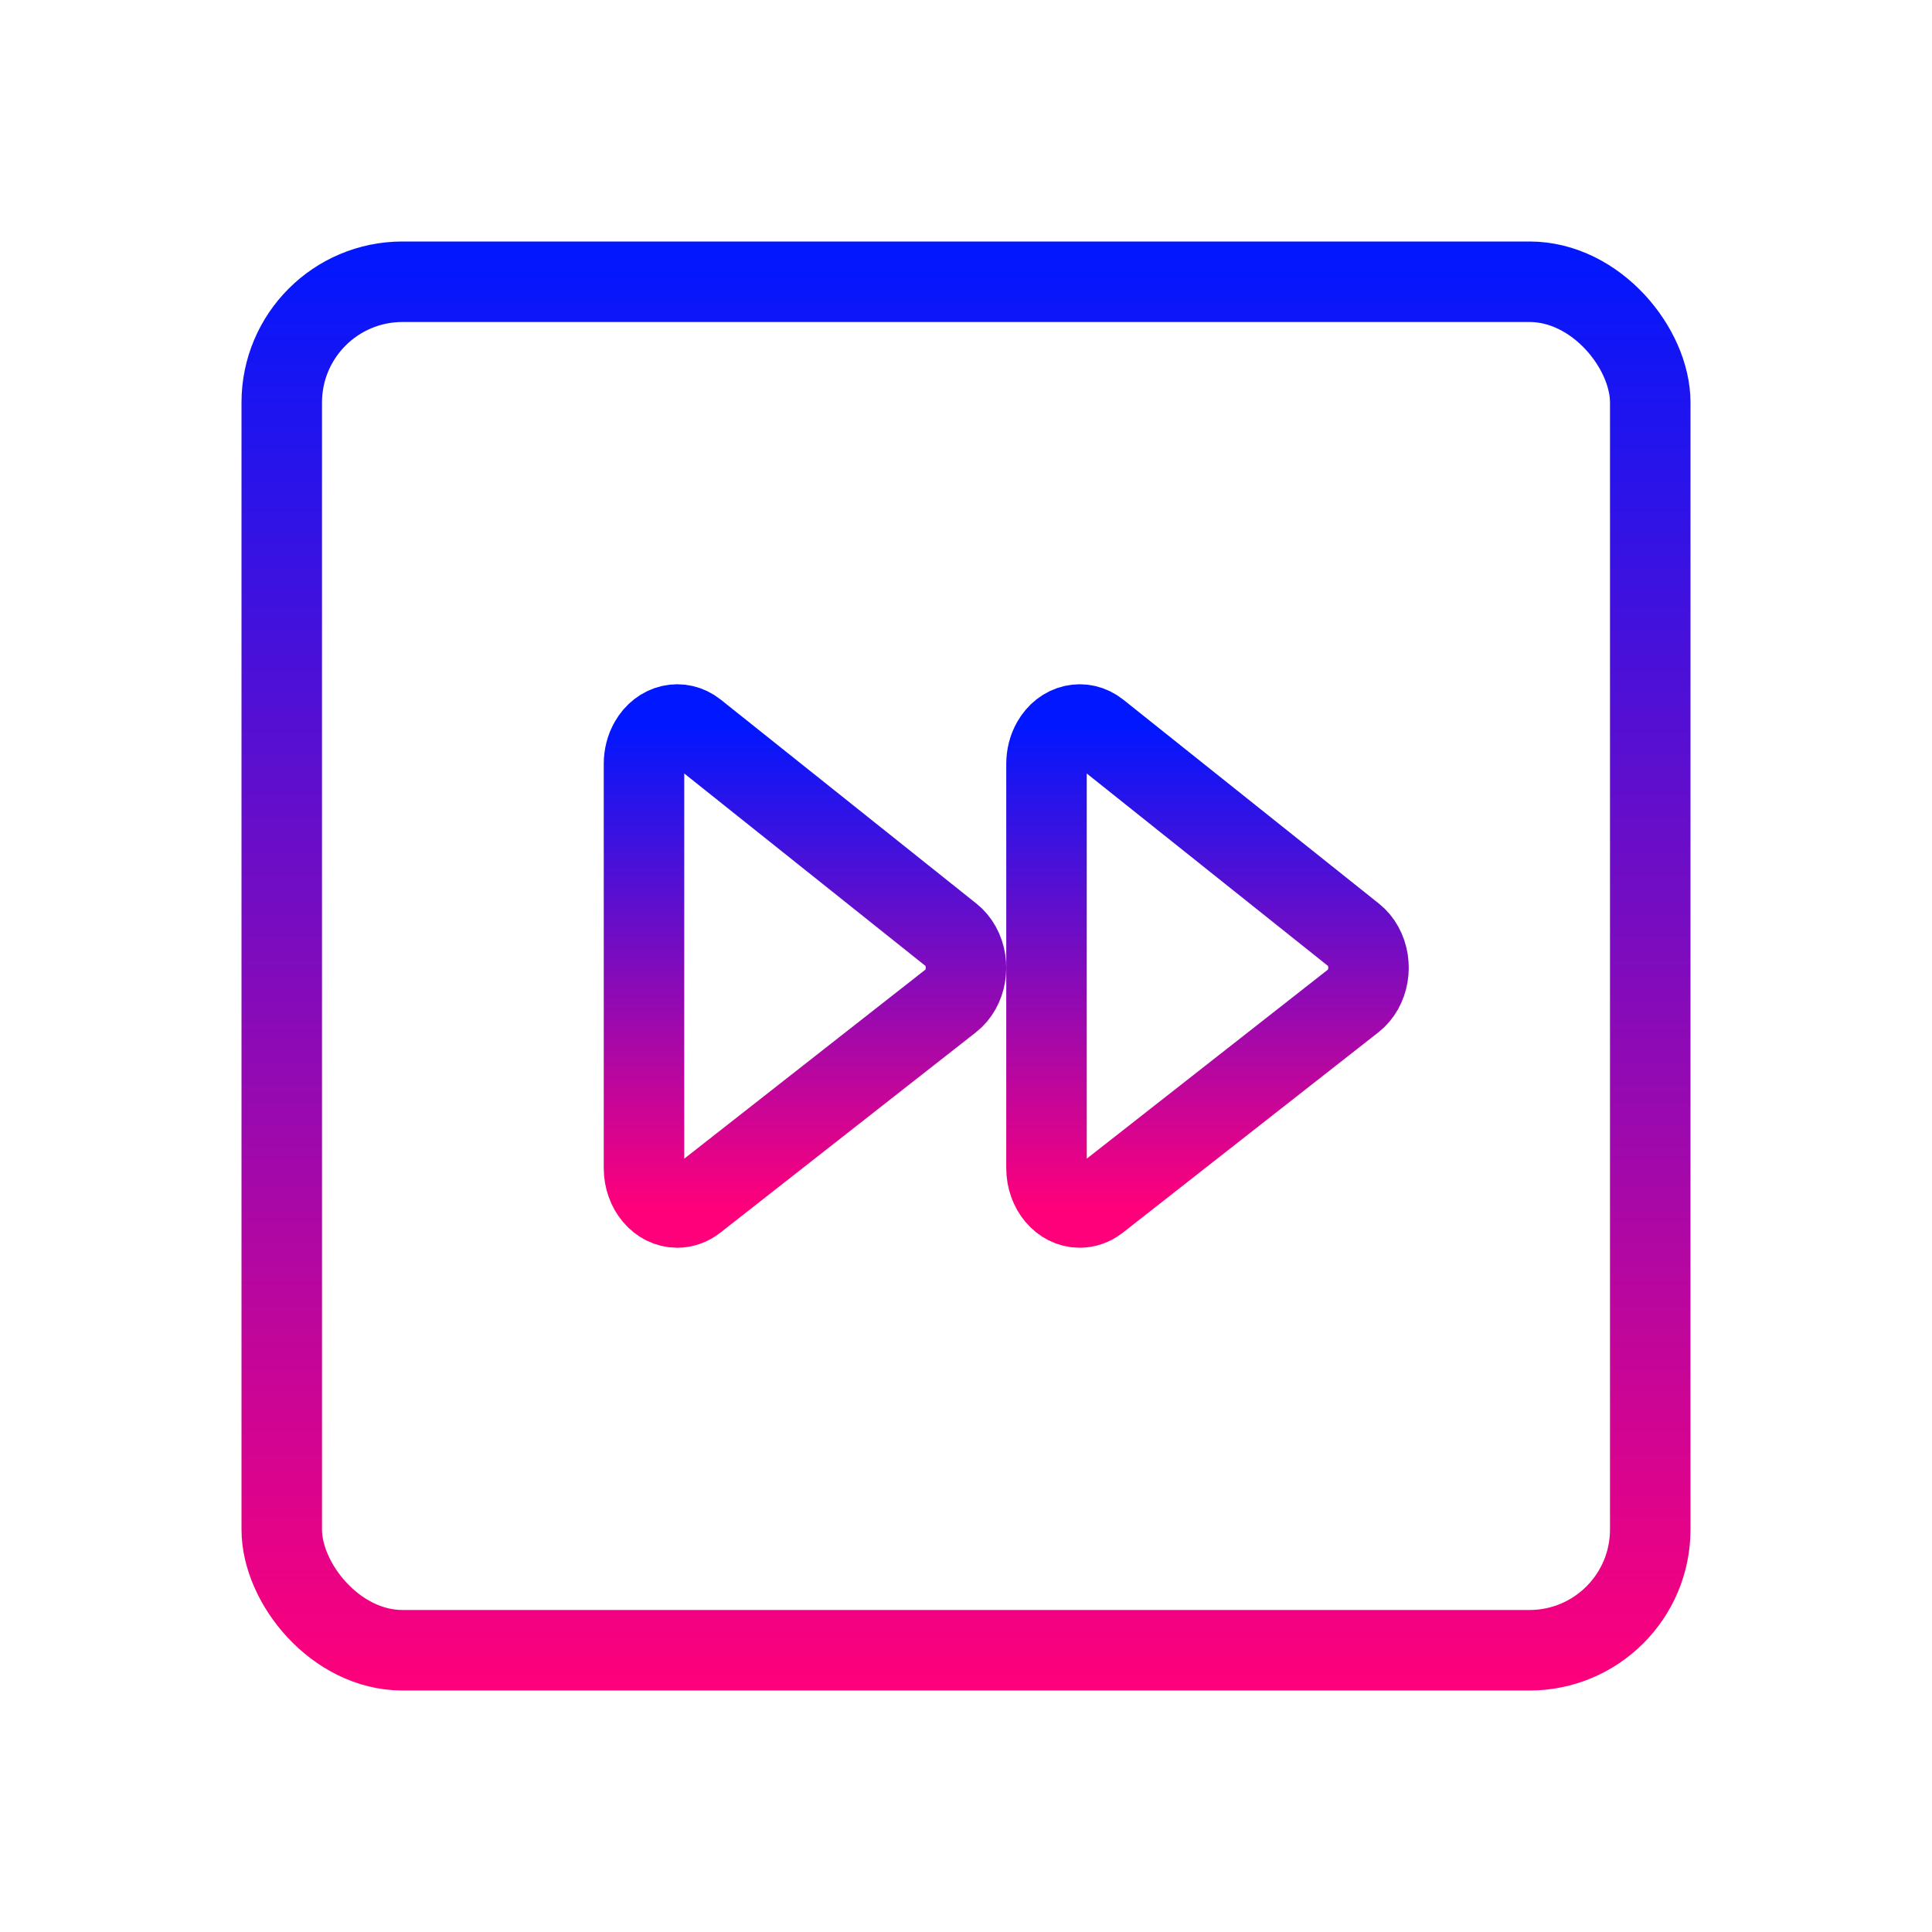 <svg width="24" height="24" viewBox="0 0 24 24" fill="none" xmlns="http://www.w3.org/2000/svg">
<rect x="3.5" y="3.5" width="17" height="17" rx="1.5" stroke="url(#paint0_linear_14054_27533)"/>
<path d="M8 9.489V14.511C8 14.781 8.185 15 8.412 15C8.493 15 8.572 14.972 8.64 14.919L11.815 12.43C12.005 12.281 12.057 11.977 11.932 11.752C11.902 11.698 11.863 11.652 11.818 11.616L8.643 9.083C8.454 8.933 8.197 8.992 8.07 9.216C8.024 9.297 8 9.392 8 9.489Z" stroke="url(#paint1_linear_14054_27533)" stroke-linejoin="round"/>
<path d="M13 9.489V14.511C13 14.781 13.185 15 13.412 15C13.493 15 13.572 14.972 13.64 14.919L16.815 12.43C17.005 12.281 17.057 11.977 16.932 11.752C16.902 11.698 16.863 11.652 16.818 11.616L13.643 9.083C13.454 8.933 13.197 8.992 13.07 9.216C13.024 9.297 13 9.392 13 9.489Z" stroke="url(#paint2_linear_14054_27533)" stroke-linejoin="round"/>
<defs>
<linearGradient id="paint0_linear_14054_27533" x1="12" y1="3" x2="12" y2="21" gradientUnits="userSpaceOnUse">
<stop stop-color="#0017FF"/>
<stop offset="1" stop-color="#FF007A"/>
</linearGradient>
<linearGradient id="paint1_linear_14054_27533" x1="10" y1="9" x2="10" y2="15" gradientUnits="userSpaceOnUse">
<stop stop-color="#0017FF"/>
<stop offset="1" stop-color="#FF007A"/>
</linearGradient>
<linearGradient id="paint2_linear_14054_27533" x1="15" y1="9" x2="15" y2="15" gradientUnits="userSpaceOnUse">
<stop stop-color="#0017FF"/>
<stop offset="1" stop-color="#FF007A"/>
</linearGradient>
</defs>
</svg>
